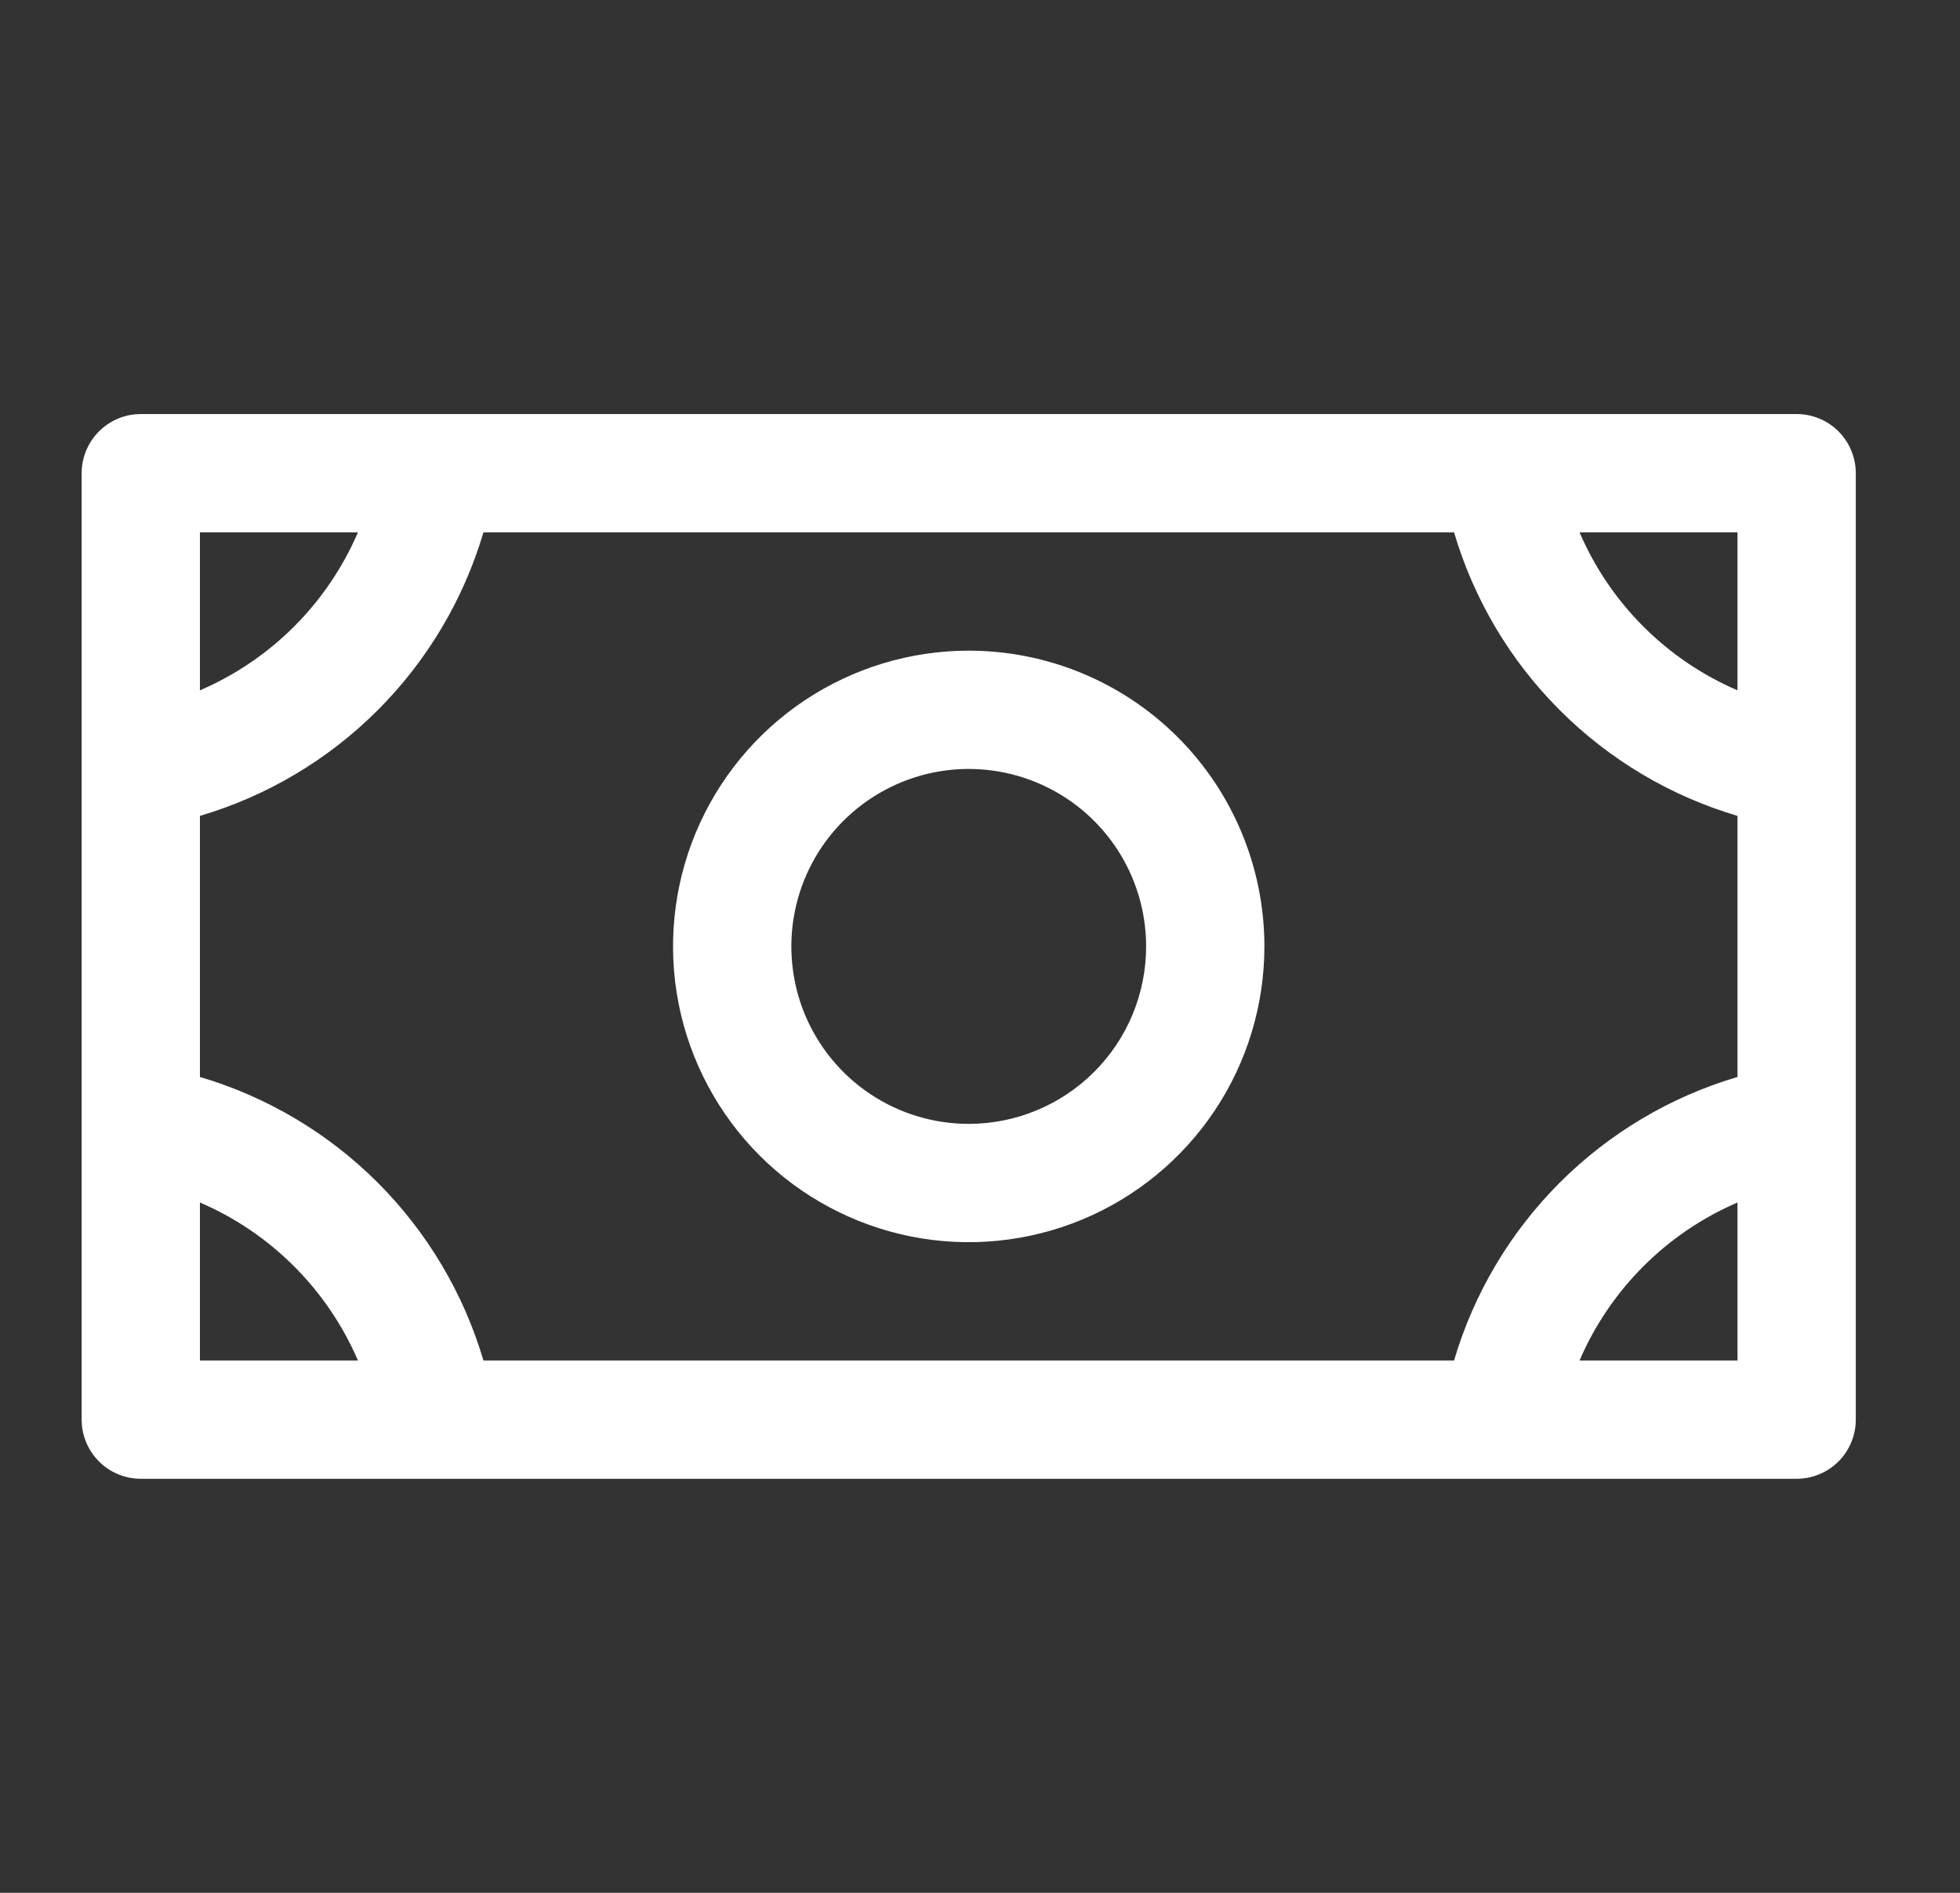 <svg width="29" height="28" viewBox="0 0 29 28" fill="none" xmlns="http://www.w3.org/2000/svg">
<rect x="0" y="0" width="29" height="28" fill="#333333" stroke="none"/>
<path d="M14.333 9.625C13.468 9.625 12.622 9.882 11.903 10.362C11.183 10.843 10.623 11.526 10.291 12.326C9.96 13.125 9.874 14.005 10.042 14.854C10.211 15.702 10.628 16.482 11.24 17.094C11.852 17.705 12.631 18.122 13.48 18.291C14.329 18.46 15.208 18.373 16.008 18.042C16.807 17.711 17.49 17.15 17.971 16.431C18.452 15.711 18.708 14.865 18.708 14C18.708 12.84 18.247 11.727 17.427 10.906C16.607 10.086 15.494 9.625 14.333 9.625ZM14.333 16.625C13.814 16.625 13.307 16.471 12.875 16.183C12.443 15.894 12.107 15.484 11.908 15.005C11.71 14.525 11.658 13.997 11.759 13.488C11.86 12.979 12.11 12.511 12.477 12.144C12.844 11.777 13.312 11.527 13.821 11.425C14.331 11.324 14.858 11.376 15.338 11.575C15.818 11.774 16.227 12.11 16.516 12.542C16.804 12.973 16.958 13.481 16.958 14C16.958 14.696 16.682 15.364 16.189 15.856C15.697 16.348 15.03 16.625 14.333 16.625ZM26.583 6.125H2.083C1.851 6.125 1.629 6.217 1.465 6.381C1.301 6.545 1.208 6.768 1.208 7V21C1.208 21.232 1.301 21.455 1.465 21.619C1.629 21.783 1.851 21.875 2.083 21.875H26.583C26.815 21.875 27.038 21.783 27.202 21.619C27.366 21.455 27.458 21.232 27.458 21V7C27.458 6.768 27.366 6.545 27.202 6.381C27.038 6.217 26.815 6.125 26.583 6.125ZM21.514 20.125H7.153C6.859 19.131 6.321 18.227 5.589 17.494C4.856 16.762 3.952 16.224 2.958 15.931V12.069C3.952 11.776 4.856 11.238 5.589 10.505C6.321 9.773 6.859 8.869 7.153 7.875H21.514C21.808 8.869 22.345 9.773 23.078 10.505C23.811 11.238 24.715 11.776 25.708 12.069V15.931C24.715 16.224 23.811 16.762 23.078 17.494C22.345 18.227 21.808 19.131 21.514 20.125ZM25.708 10.212C24.659 9.761 23.822 8.925 23.371 7.875H25.708V10.212ZM5.296 7.875C4.844 8.925 4.008 9.761 2.958 10.212V7.875H5.296ZM2.958 17.788C4.008 18.239 4.844 19.076 5.296 20.125H2.958V17.788ZM23.371 20.125C23.822 19.076 24.659 18.239 25.708 17.788V20.125H23.371Z" fill="white"/>
</svg>
